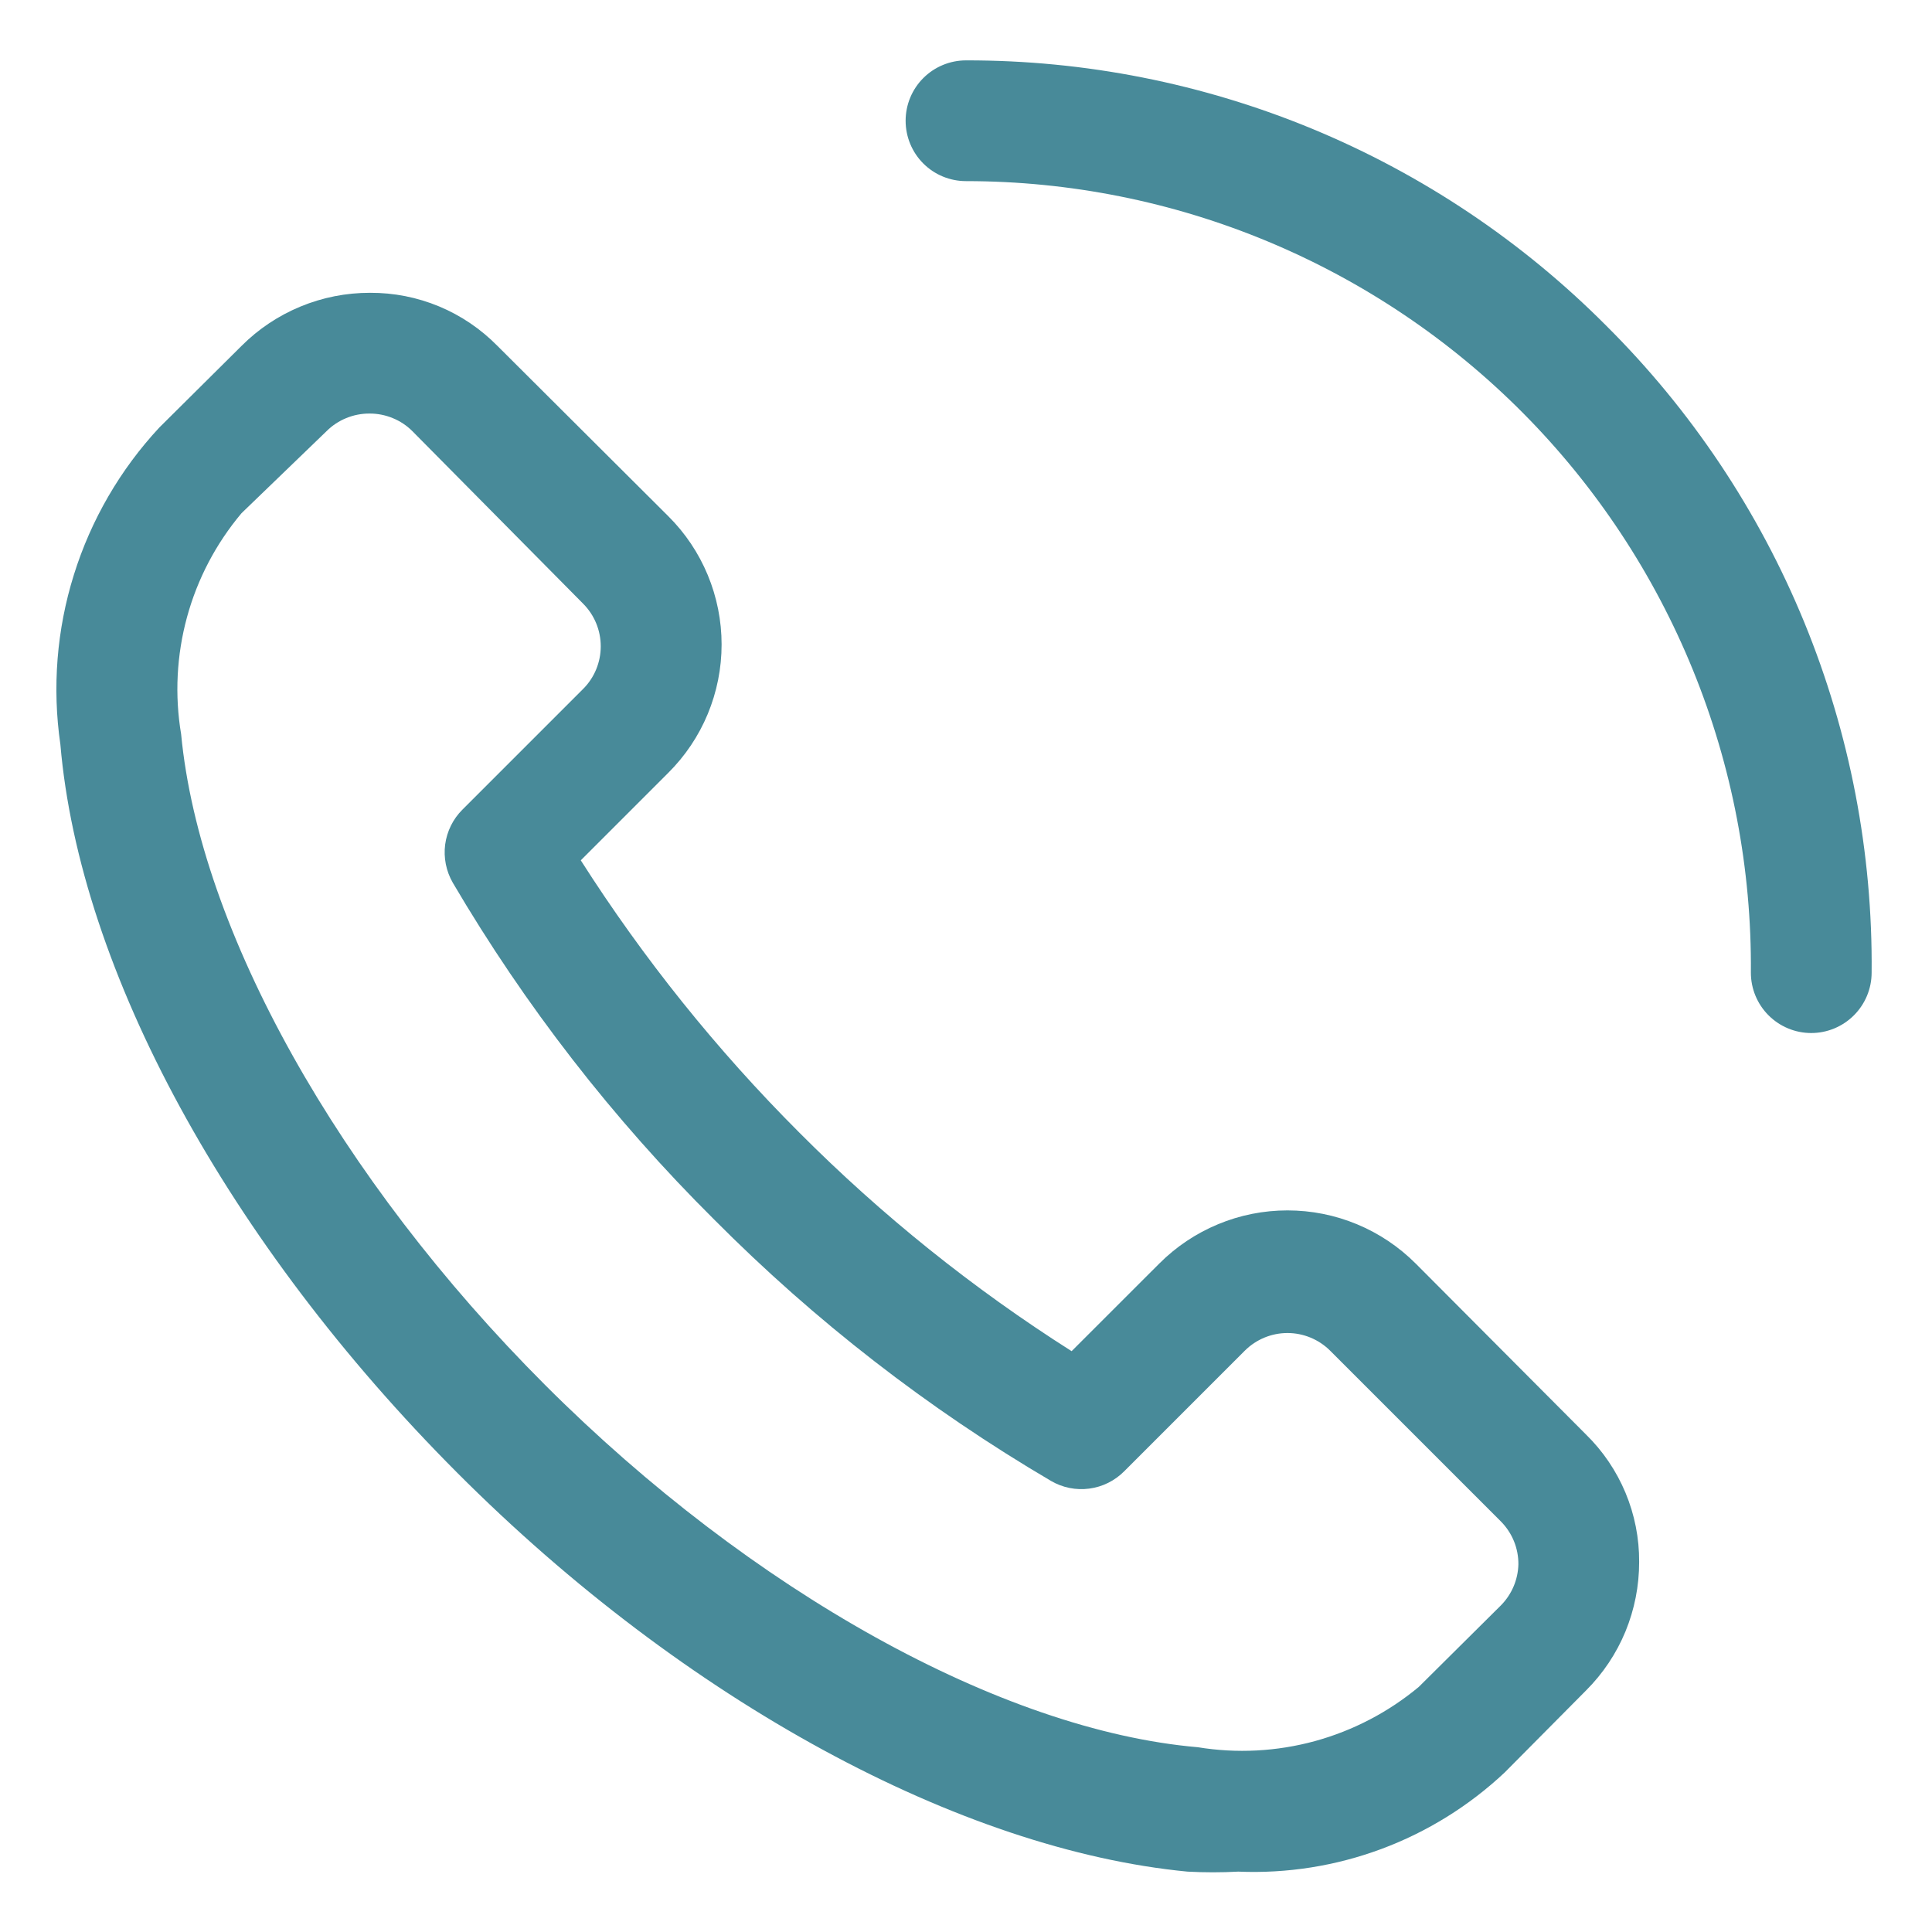 <svg width="36" height="36" viewBox="0 0 36 36" fill="none" xmlns="http://www.w3.org/2000/svg">
<path d="M26.381 23.546C26.067 23.232 25.695 22.982 25.285 22.812C24.874 22.641 24.434 22.554 23.99 22.554C23.546 22.554 23.106 22.641 22.696 22.812C22.286 22.982 21.913 23.232 21.6 23.546L19.968 25.177C18.132 24.012 16.43 22.646 14.895 21.105C13.357 19.567 11.991 17.865 10.822 16.031L12.453 14.4C12.768 14.086 13.018 13.714 13.188 13.304C13.358 12.893 13.446 12.454 13.446 12.009C13.446 11.565 13.358 11.125 13.188 10.715C13.018 10.305 12.768 9.932 12.453 9.619L9.27 6.446C8.96 6.131 8.591 5.88 8.183 5.71C7.775 5.54 7.338 5.454 6.896 5.456C6.451 5.455 6.01 5.542 5.599 5.712C5.188 5.882 4.814 6.131 4.5 6.446L2.97 7.965C2.24 8.749 1.696 9.687 1.377 10.709C1.057 11.731 0.971 12.812 1.125 13.871C1.485 18.09 4.252 23.164 8.516 27.439C12.78 31.714 17.91 34.47 22.128 34.875C22.443 34.892 22.759 34.892 23.073 34.875C23.982 34.913 24.888 34.77 25.74 34.453C26.592 34.136 27.372 33.652 28.035 33.03L29.553 31.5C29.868 31.186 30.118 30.812 30.288 30.401C30.457 29.989 30.544 29.549 30.543 29.104C30.546 28.662 30.459 28.224 30.289 27.816C30.119 27.409 29.869 27.039 29.553 26.73L26.381 23.546ZM27.967 29.914L26.437 31.433C25.871 31.904 25.211 32.248 24.501 32.443C23.79 32.637 23.046 32.676 22.32 32.557C18.663 32.242 14.006 29.655 10.158 25.808C6.311 21.96 3.723 17.336 3.375 13.68C3.253 12.953 3.291 12.209 3.485 11.498C3.679 10.787 4.026 10.127 4.5 9.563L6.086 8.033C6.191 7.928 6.316 7.846 6.453 7.79C6.59 7.734 6.737 7.705 6.885 7.706C7.033 7.705 7.179 7.734 7.316 7.79C7.454 7.846 7.578 7.928 7.683 8.033L10.867 11.25C11.077 11.461 11.194 11.746 11.194 12.043C11.194 12.34 11.077 12.626 10.867 12.836L8.617 15.086C8.441 15.261 8.328 15.49 8.295 15.736C8.263 15.982 8.313 16.233 8.437 16.448C9.784 18.741 11.421 20.851 13.308 22.725C15.183 24.612 17.293 26.249 19.586 27.596C19.801 27.721 20.051 27.771 20.297 27.738C20.543 27.706 20.772 27.592 20.947 27.416L23.197 25.166C23.408 24.957 23.693 24.839 23.99 24.839C24.287 24.839 24.573 24.957 24.783 25.166L27.967 28.35C28.071 28.455 28.154 28.58 28.21 28.717C28.266 28.854 28.294 29.001 28.293 29.149C28.286 29.436 28.169 29.71 27.967 29.914ZM29.925 6.064C28.361 4.494 26.503 3.25 24.456 2.402C22.409 1.555 20.215 1.121 18 1.125C17.701 1.125 17.415 1.244 17.204 1.455C16.993 1.666 16.875 1.952 16.875 2.25C16.875 2.548 16.993 2.835 17.204 3.046C17.415 3.257 17.701 3.375 18 3.375C19.931 3.375 21.843 3.757 23.625 4.5C25.407 5.243 27.025 6.331 28.385 7.702C29.745 9.073 30.819 10.7 31.547 12.489C32.275 14.278 32.641 16.193 32.625 18.124C32.625 18.422 32.743 18.708 32.954 18.919C33.165 19.13 33.451 19.249 33.75 19.249C34.048 19.249 34.334 19.13 34.545 18.919C34.756 18.708 34.875 18.422 34.875 18.124C34.896 15.885 34.469 13.665 33.619 11.593C32.769 9.522 31.513 7.642 29.925 6.064Z" fill="#488A99"/>
<path d="M23.524 12.499C24.163 13.133 24.668 13.889 25.01 14.722C25.352 15.555 25.524 16.447 25.516 17.348C25.516 17.646 25.634 17.932 25.845 18.143C26.056 18.354 26.342 18.473 26.641 18.473C26.939 18.473 27.225 18.354 27.436 18.143C27.647 17.932 27.766 17.646 27.766 17.348C27.78 16.156 27.559 14.974 27.113 13.869C26.668 12.764 26.007 11.758 25.17 10.911C24.332 10.063 23.335 9.39 22.236 8.931C21.137 8.471 19.957 8.235 18.766 8.235C18.467 8.235 18.181 8.354 17.97 8.564C17.759 8.775 17.641 9.062 17.641 9.36C17.641 9.658 17.759 9.944 17.97 10.155C18.181 10.367 18.467 10.485 18.766 10.485C19.652 10.492 20.529 10.673 21.345 11.018C22.162 11.364 22.902 11.867 23.524 12.499Z"/>
</svg>
